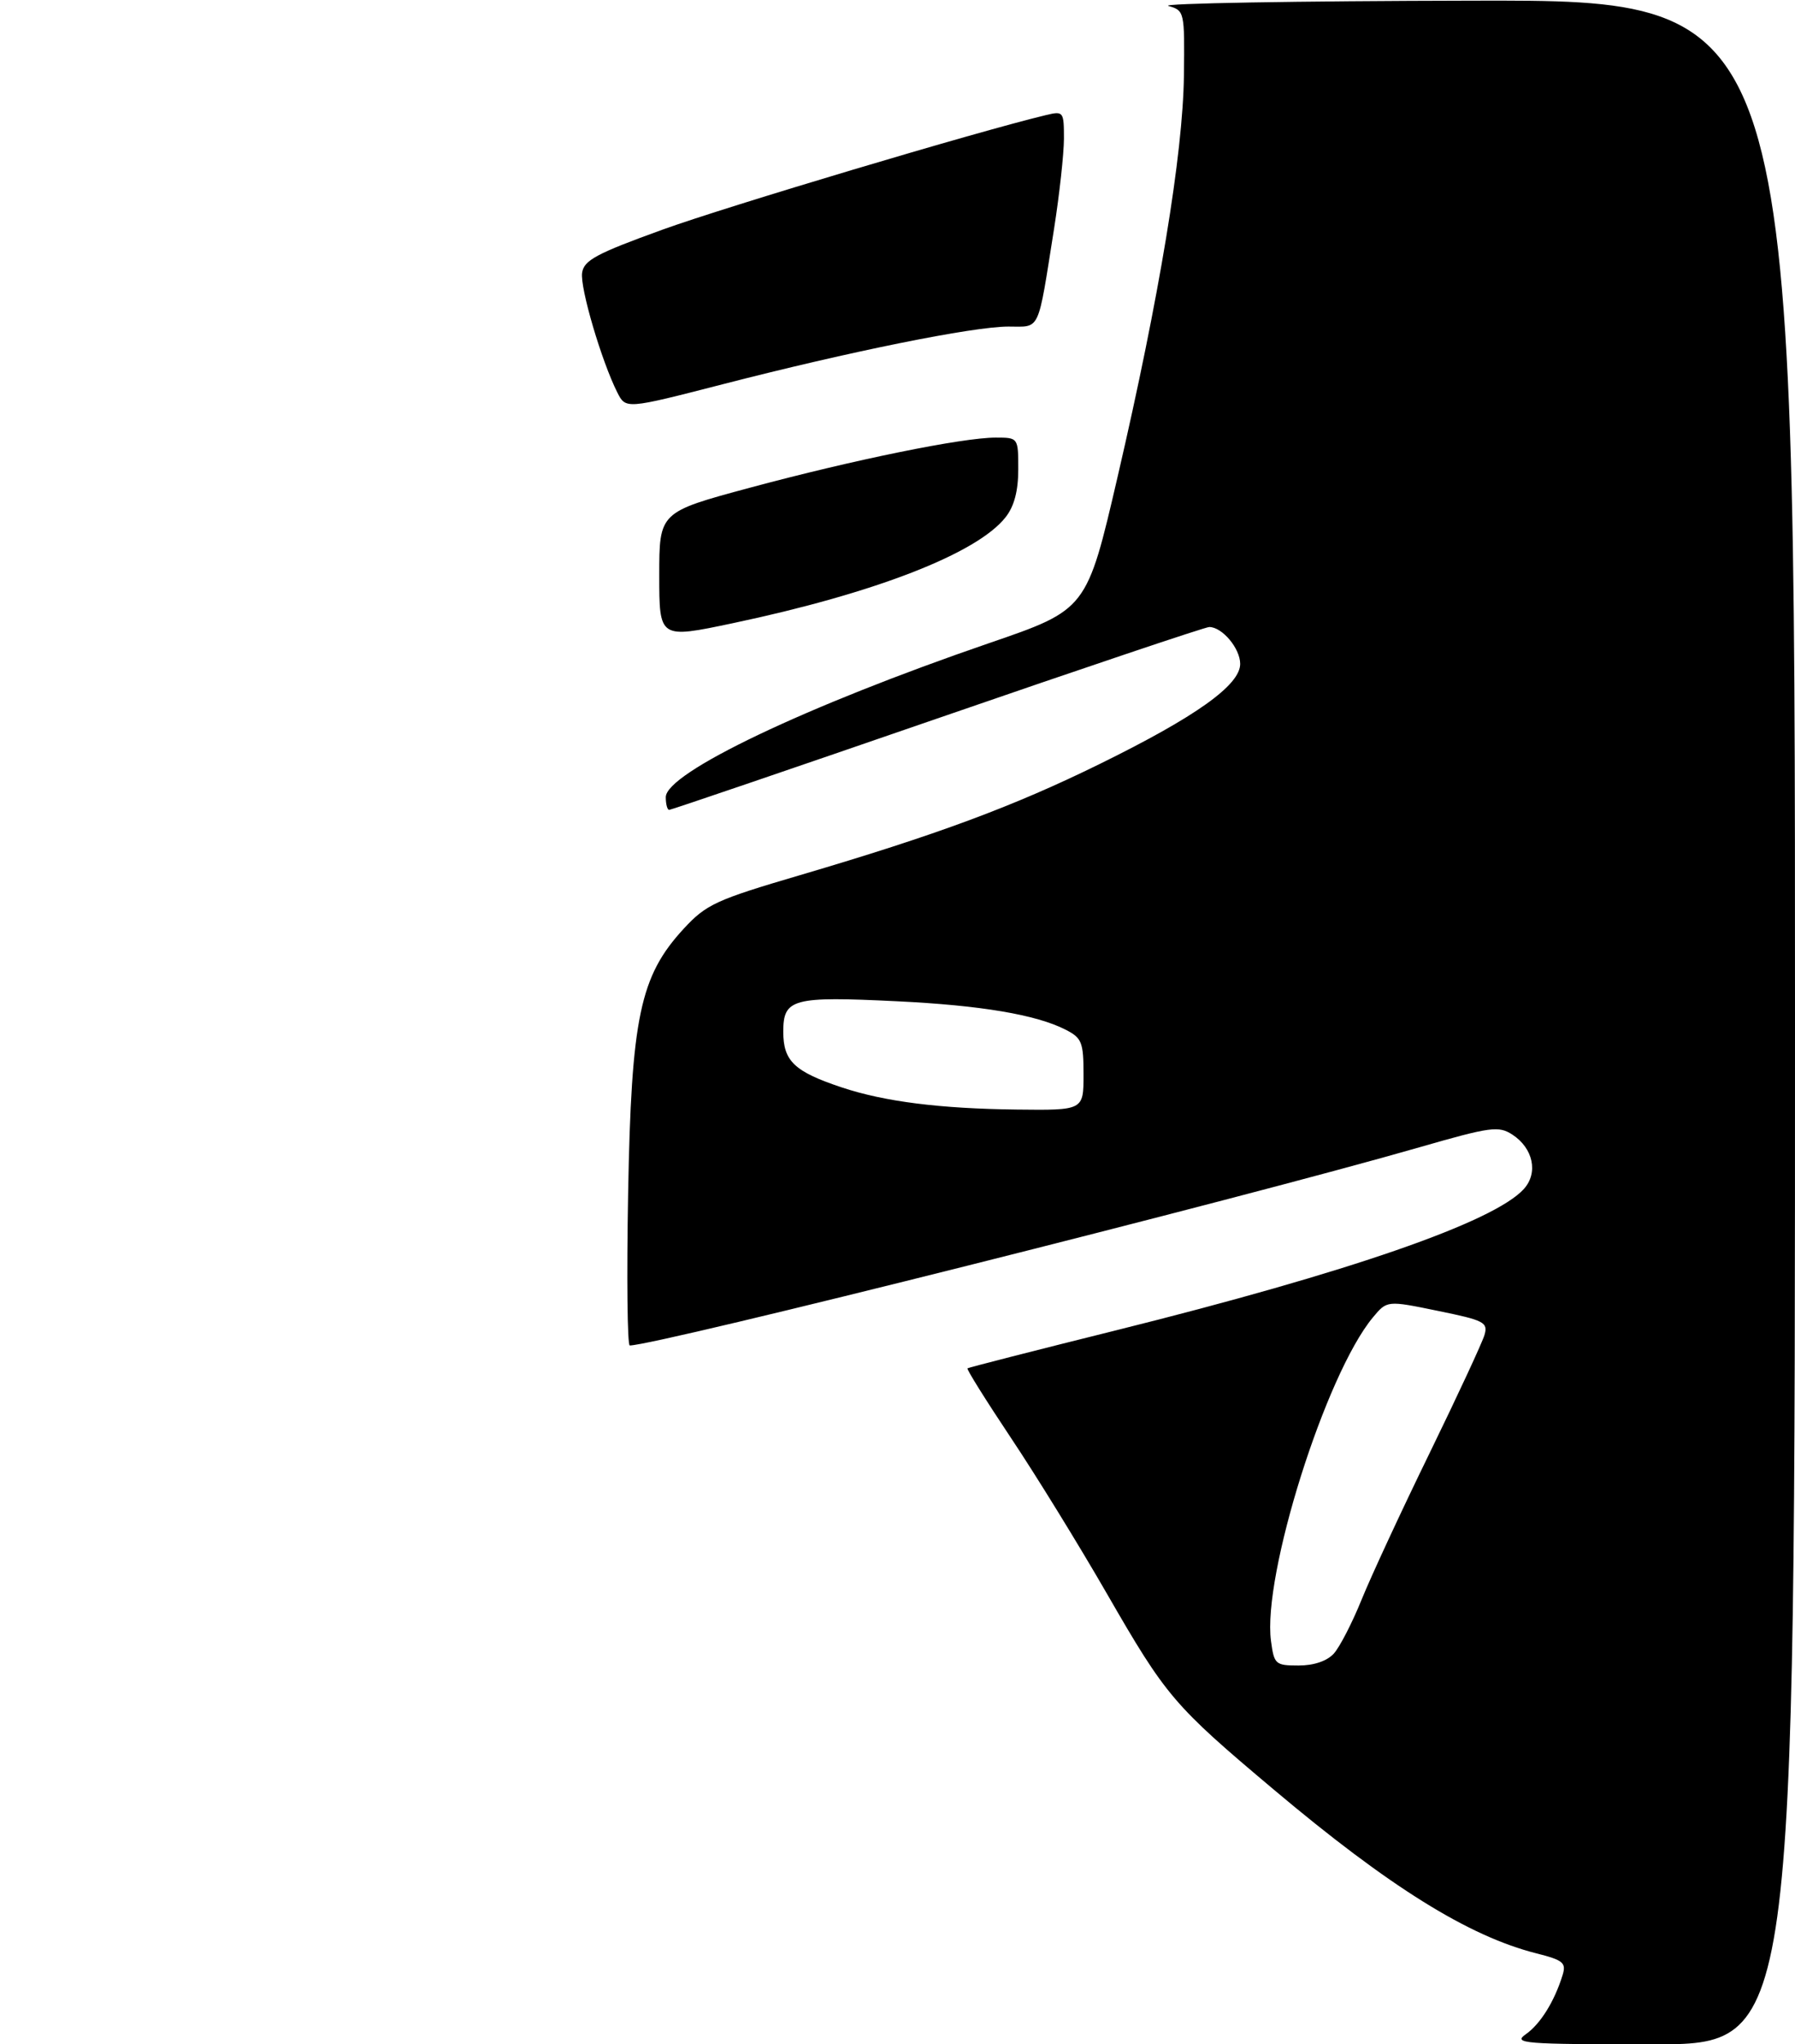 <?xml version="1.0" encoding="UTF-8" standalone="no"?>
<!DOCTYPE svg PUBLIC "-//W3C//DTD SVG 1.1//EN" "http://www.w3.org/Graphics/SVG/1.1/DTD/svg11.dtd" >
<svg xmlns="http://www.w3.org/2000/svg" xmlns:xlink="http://www.w3.org/1999/xlink" version="1.1" viewBox="0 0 275 313">
 <g >
 <path fill="currentColor"
d=" M 233.78 311.44 C 236.00 309.88 238.16 306.41 239.40 302.38 C 239.97 300.51 239.48 300.11 235.41 299.08 C 225.00 296.46 212.81 288.87 195.10 273.96 C 179.79 261.08 178.67 259.77 169.58 244.00 C 165.30 236.57 158.68 225.83 154.86 220.12 C 151.05 214.41 148.06 209.63 148.22 209.50 C 148.37 209.38 158.64 206.75 171.03 203.67 C 206.65 194.80 228.89 187.10 233.46 182.04 C 235.69 179.58 234.90 175.82 231.72 173.73 C 229.60 172.35 228.43 172.50 217.45 175.66 C 189.99 183.56 100.52 206.00 96.48 206.00 C 96.11 206.00 96.00 195.54 96.23 182.75 C 96.72 155.76 98.04 149.46 104.75 142.19 C 108.19 138.47 109.67 137.78 122.50 134.01 C 143.55 127.81 155.24 123.48 168.50 116.96 C 183.20 109.74 190.00 104.90 190.00 101.65 C 190.00 99.28 187.25 96.00 185.26 96.00 C 184.67 96.00 165.92 102.30 143.61 110.00 C 121.29 117.70 102.80 124.00 102.52 124.00 C 102.23 124.00 102.00 123.12 102.00 122.05 C 102.00 118.33 123.50 108.09 151.50 98.48 C 166.50 93.34 166.50 93.34 171.24 72.92 C 177.62 45.43 181.23 23.62 181.38 11.56 C 181.50 1.76 181.46 1.61 179.00 0.91 C 177.62 0.52 198.66 0.15 225.75 0.10 C 275.00 0.00 275.00 0.00 275.00 156.50 C 275.00 313.00 275.00 313.00 253.28 313.00 C 233.31 313.00 231.73 312.87 233.78 311.44 Z  M 204.35 253.17 C 205.26 252.16 207.17 248.45 208.60 244.92 C 210.03 241.39 214.71 231.30 219.01 222.50 C 223.30 213.70 227.09 205.55 227.43 204.39 C 227.99 202.46 227.39 202.15 220.27 200.70 C 212.50 199.10 212.50 199.10 210.32 201.72 C 203.08 210.45 193.38 241.24 194.72 251.25 C 195.20 254.82 195.39 255.00 198.95 255.00 C 201.30 255.00 203.30 254.32 204.35 253.17 Z  M 166.00 164.53 C 166.00 159.56 165.74 158.92 163.25 157.65 C 158.75 155.35 150.25 153.92 137.40 153.30 C 121.41 152.52 120.00 152.90 120.00 157.96 C 120.00 162.47 121.69 164.07 128.99 166.50 C 135.54 168.67 143.98 169.74 155.75 169.88 C 166.00 170.00 166.00 170.00 166.00 164.53 Z  M 101.00 88.10 C 101.00 78.41 101.00 78.41 114.90 74.67 C 130.77 70.40 147.46 67.00 152.54 67.00 C 156.00 67.00 156.00 67.00 156.00 71.87 C 156.00 75.16 155.38 77.52 154.06 79.19 C 149.70 84.75 133.98 90.84 112.25 95.42 C 101.00 97.79 101.00 97.79 101.00 88.10 Z  M 94.57 60.08 C 92.16 55.30 88.85 44.07 89.18 41.78 C 89.45 39.85 91.35 38.83 101.50 35.16 C 111.37 31.59 149.72 20.14 160.25 17.62 C 162.92 16.98 163.00 17.08 163.00 21.23 C 162.99 23.58 162.31 29.77 161.49 35.00 C 158.93 51.13 159.46 50.00 154.49 50.00 C 149.08 50.00 130.22 53.81 110.69 58.84 C 95.87 62.65 95.87 62.65 94.57 60.08 Z "/>
</g>
</svg>